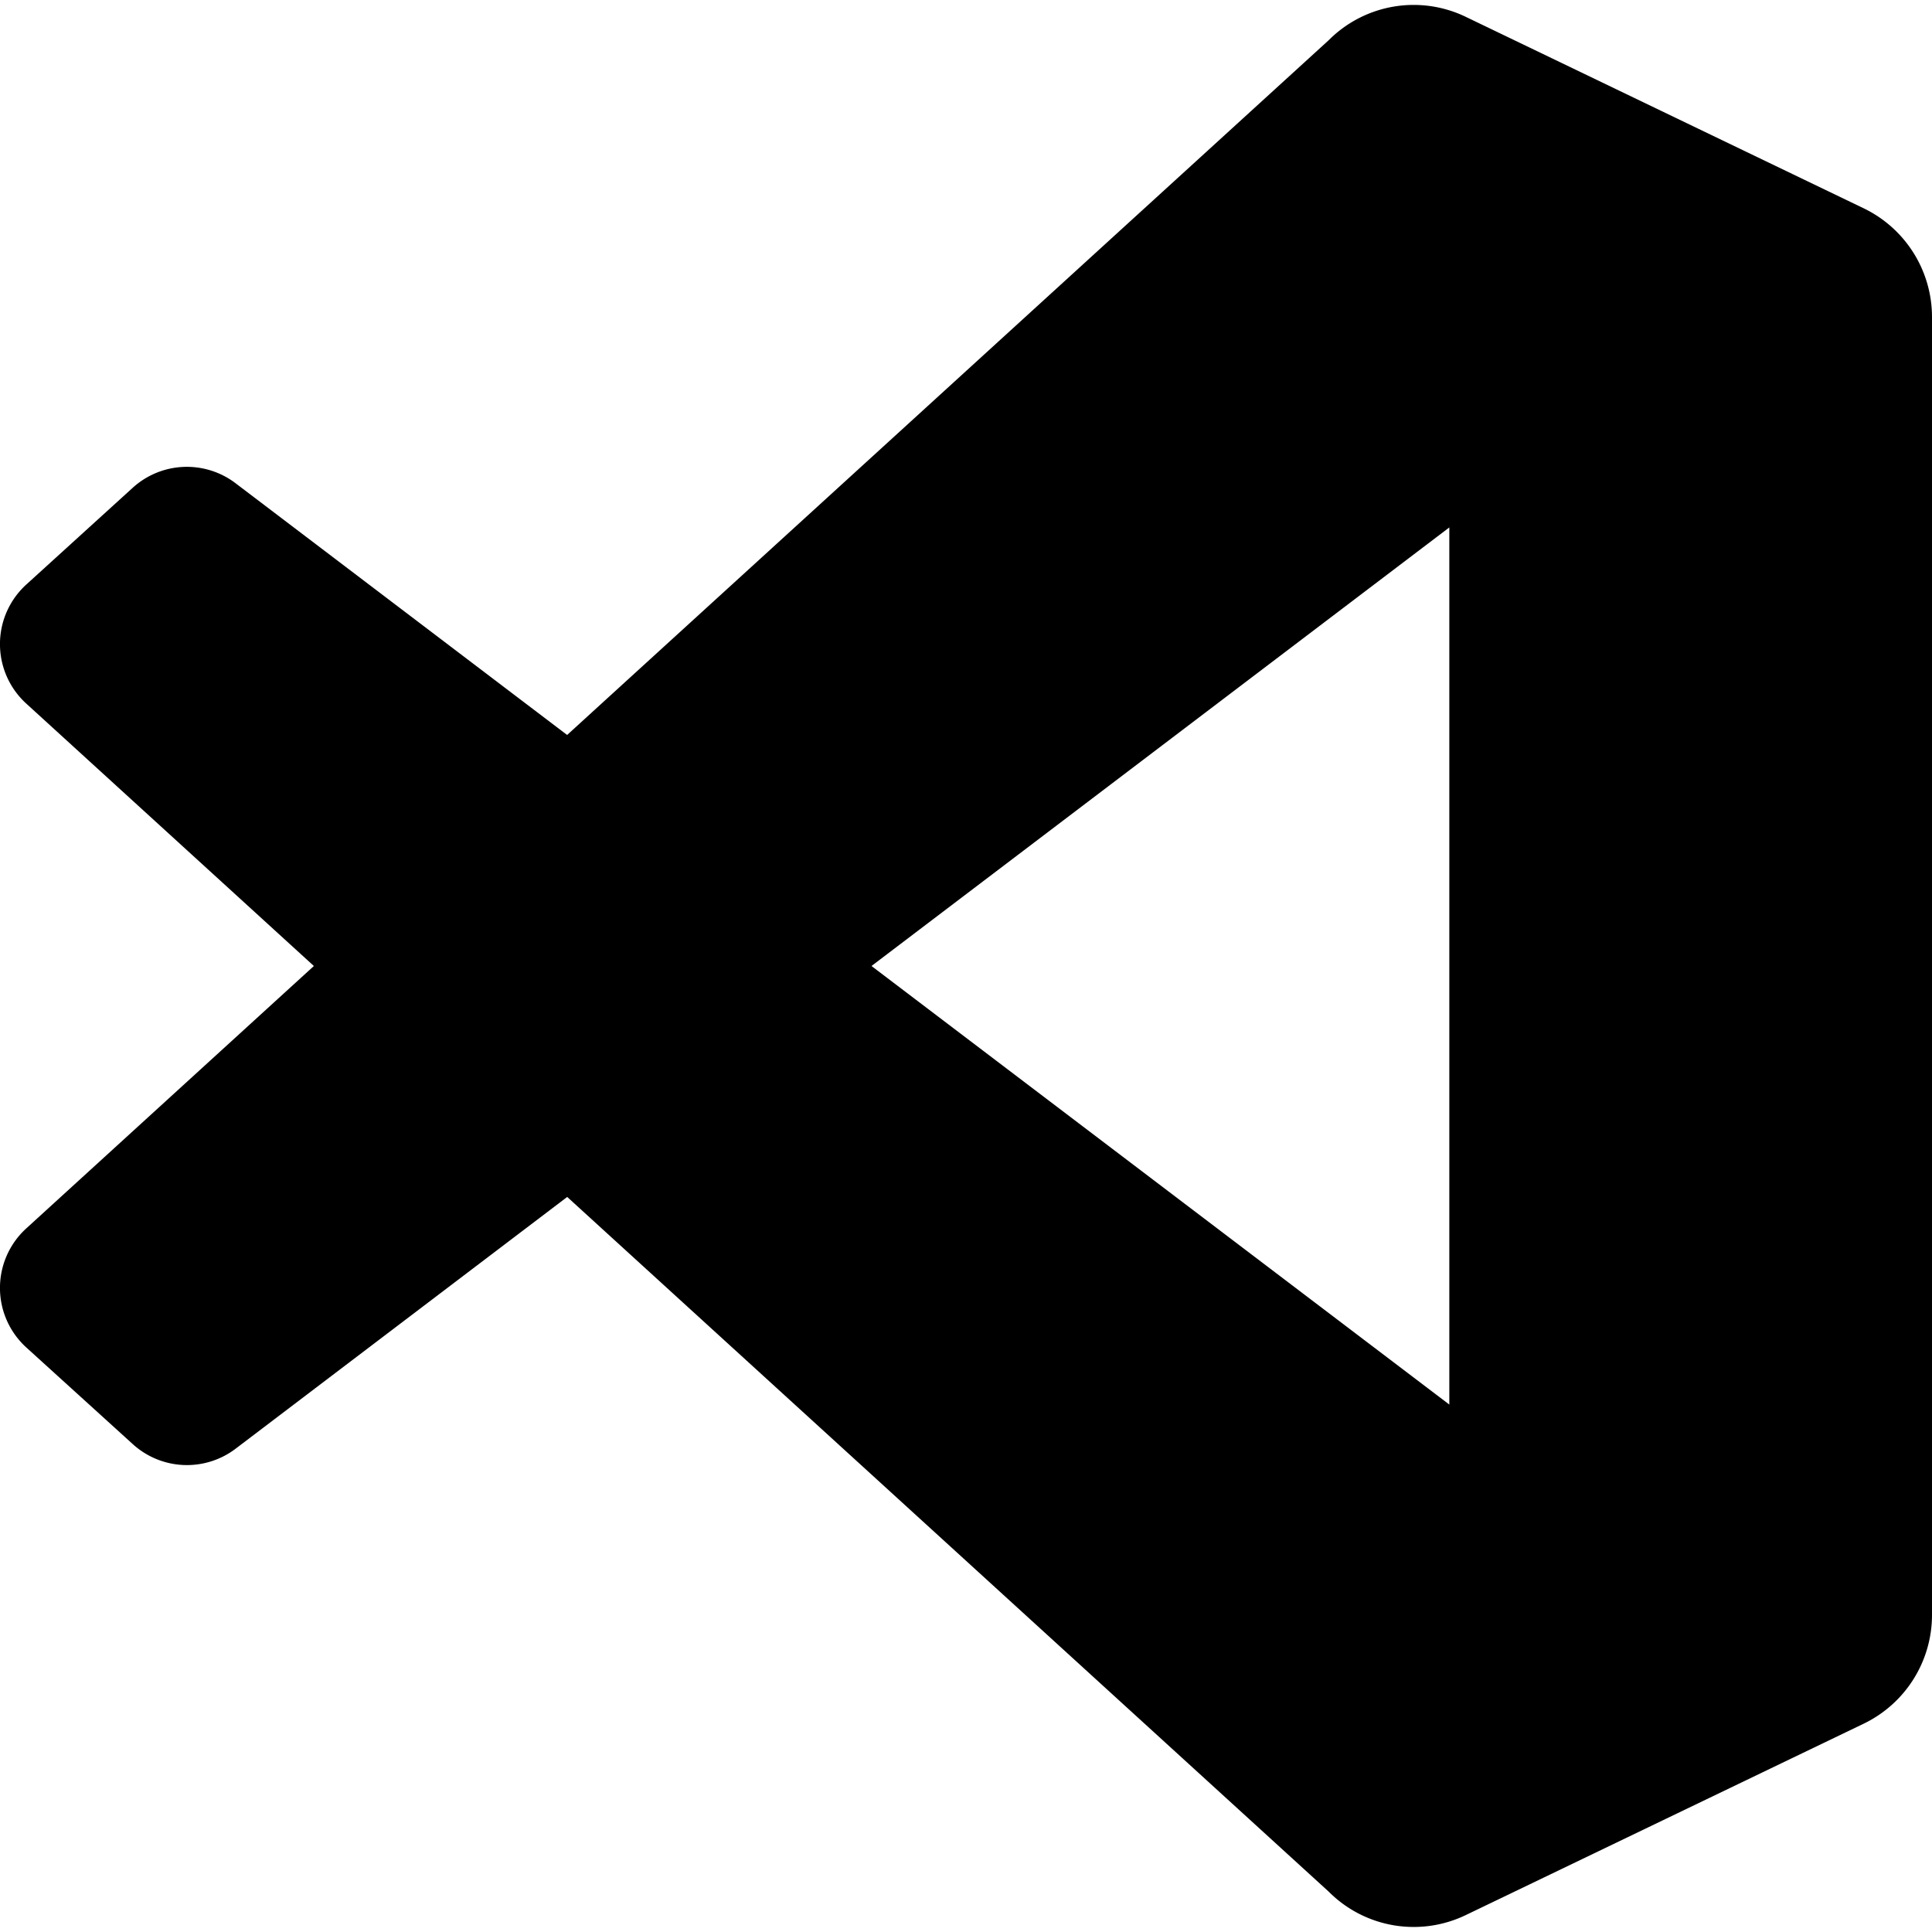 <svg viewBox="0 0 24 24">
    <path d="M23.15 2.587 18.21.21a1.49 1.49 0 0 0-1.705.29l-9.46 8.63-4.12-3.128a1 1 0 0 0-1.276.057L.327 7.261A1 1 0 0 0 .326 8.74L3.899 12 .326 15.26a1 1 0 0 0 .001 1.479L1.65 17.94a1 1 0 0 0 1.276.057l4.12-3.128 9.46 8.63a1.49 1.49 0 0 0 1.704.29l4.942-2.377A1.5 1.5 0 0 0 24 20.06V3.939a1.5 1.5 0 0 0-.85-1.352m-5.146 14.861L10.826 12l7.178-5.448z"/>
</svg>

